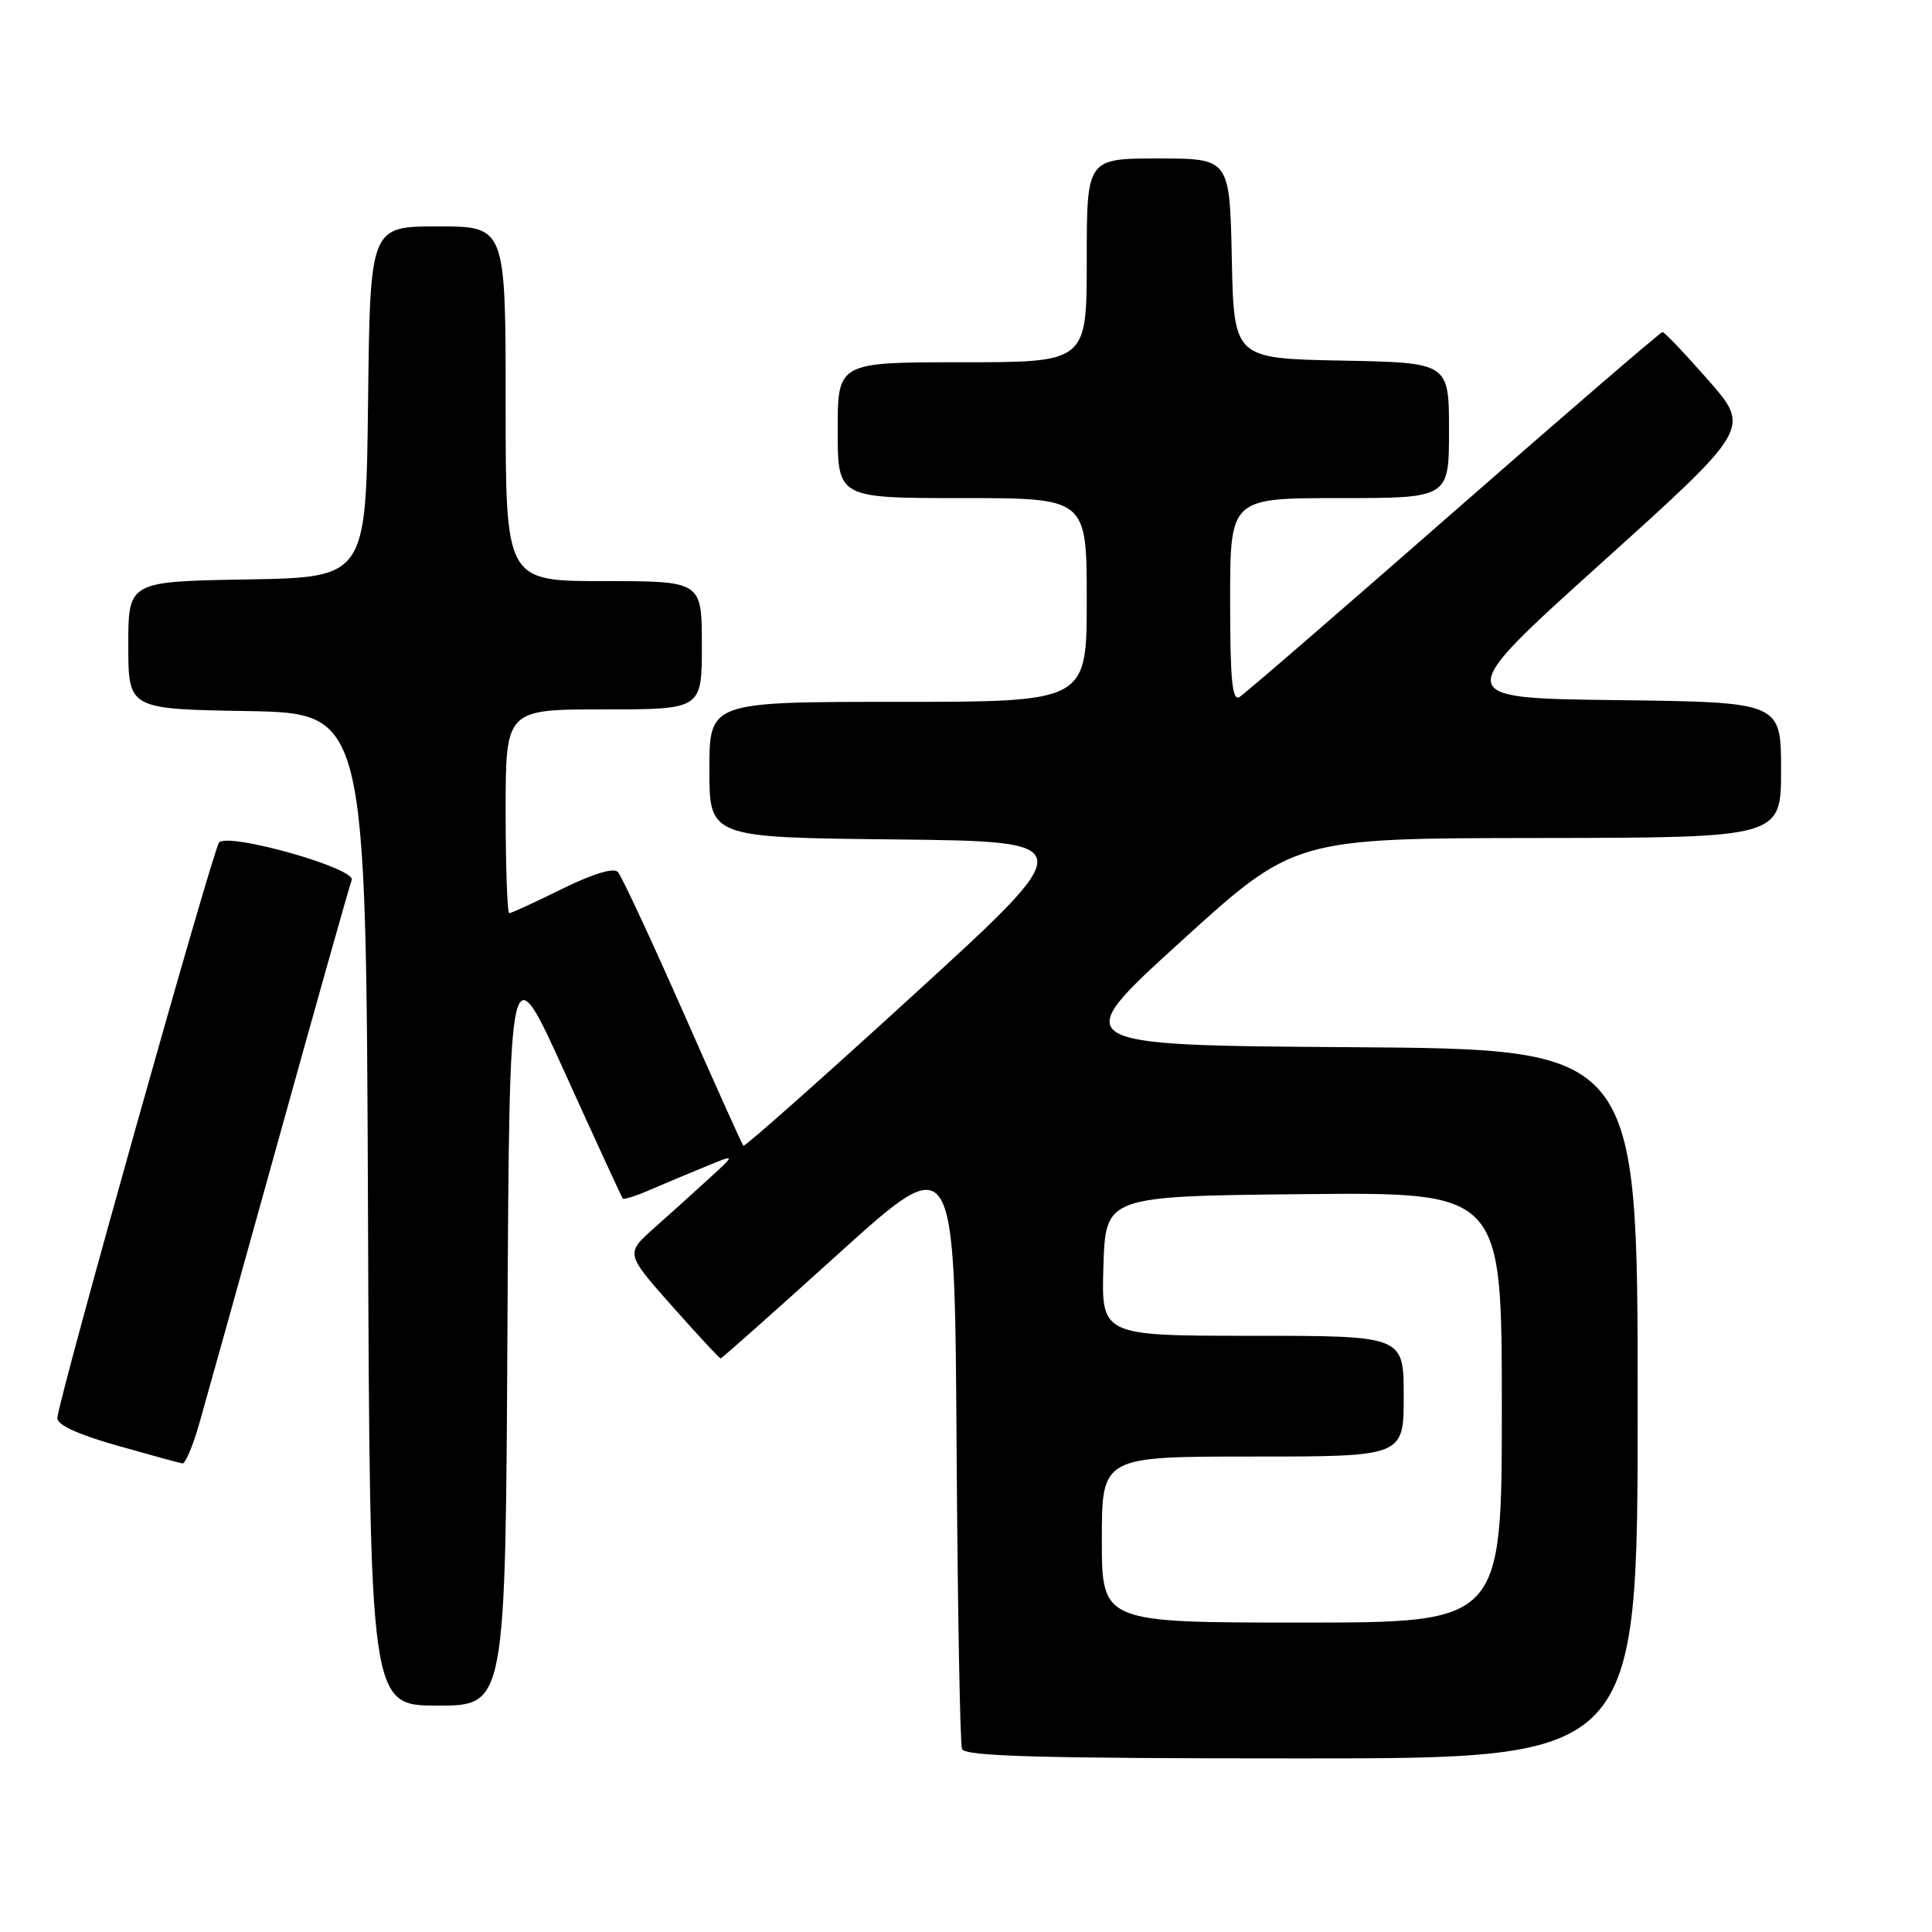 <?xml version="1.0" encoding="UTF-8" standalone="no"?>
<!DOCTYPE svg PUBLIC "-//W3C//DTD SVG 1.1//EN" "http://www.w3.org/Graphics/SVG/1.1/DTD/svg11.dtd" >
<svg xmlns="http://www.w3.org/2000/svg" xmlns:xlink="http://www.w3.org/1999/xlink" version="1.1" viewBox="0 0 256 256">
 <g >
 <path fill="currentColor"
d=" M 217.00 186.01 C 217.00 139.02 217.00 139.02 179.18 138.76 C 141.36 138.50 141.36 138.50 156.43 124.79 C 171.50 111.08 171.50 111.08 203.75 111.04 C 236.00 111.00 236.00 111.00 236.00 102.02 C 236.00 93.04 236.00 93.04 214.17 92.77 C 192.34 92.50 192.34 92.50 212.16 74.63 C 231.97 56.77 231.97 56.77 226.36 50.38 C 223.28 46.87 220.55 44.00 220.29 44.00 C 220.03 44.00 207.60 54.71 192.66 67.79 C 177.72 80.88 164.94 91.93 164.25 92.35 C 163.27 92.95 163.00 90.15 163.00 79.56 C 163.00 66.00 163.00 66.00 177.50 66.00 C 192.00 66.00 192.00 66.00 192.00 57.03 C 192.00 48.05 192.00 48.05 177.75 47.78 C 163.50 47.50 163.50 47.50 163.22 34.25 C 162.94 21.00 162.94 21.00 153.47 21.00 C 144.00 21.00 144.00 21.00 144.00 34.50 C 144.00 48.00 144.00 48.00 127.50 48.00 C 111.00 48.00 111.00 48.00 111.00 57.00 C 111.00 66.00 111.00 66.00 127.50 66.00 C 144.00 66.00 144.00 66.00 144.00 79.50 C 144.00 93.00 144.00 93.00 119.00 93.00 C 94.00 93.00 94.00 93.00 94.00 101.98 C 94.00 110.97 94.00 110.97 118.65 111.23 C 143.30 111.50 143.30 111.50 121.05 131.82 C 108.82 143.00 98.67 152.00 98.50 151.82 C 98.33 151.64 94.72 143.62 90.48 134.00 C 86.23 124.38 82.36 116.07 81.87 115.54 C 81.31 114.94 78.55 115.78 74.47 117.79 C 70.89 119.56 67.75 121.00 67.48 121.00 C 67.22 121.00 67.00 114.92 67.00 107.50 C 67.00 94.00 67.00 94.00 80.00 94.00 C 93.00 94.00 93.00 94.00 93.00 85.50 C 93.00 77.00 93.00 77.00 80.00 77.00 C 67.00 77.00 67.00 77.00 67.00 53.50 C 67.00 30.00 67.00 30.00 58.02 30.00 C 49.04 30.00 49.04 30.00 48.77 53.25 C 48.50 76.50 48.50 76.50 32.75 76.78 C 17.00 77.05 17.00 77.05 17.00 85.50 C 17.00 93.95 17.00 93.95 32.75 94.22 C 48.50 94.50 48.50 94.50 48.76 160.25 C 49.01 226.00 49.01 226.00 58.00 226.00 C 66.98 226.00 66.98 226.00 67.24 175.96 C 67.50 125.92 67.50 125.92 74.88 142.21 C 78.94 151.17 82.38 158.64 82.52 158.81 C 82.67 158.98 84.29 158.46 86.14 157.66 C 87.99 156.86 91.30 155.47 93.50 154.57 C 97.50 152.92 97.50 152.92 94.00 156.12 C 92.08 157.88 88.79 160.85 86.69 162.71 C 82.88 166.10 82.88 166.10 89.04 173.05 C 92.43 176.87 95.33 180.00 95.49 180.00 C 95.64 180.00 102.68 173.75 111.13 166.10 C 126.50 152.21 126.50 152.21 126.75 191.35 C 126.89 212.88 127.21 231.06 127.47 231.75 C 127.83 232.72 137.76 233.00 172.47 233.00 C 217.00 233.00 217.00 233.00 217.00 186.01 Z  M 26.37 188.75 C 27.20 185.86 31.98 168.74 36.99 150.69 C 42.00 132.65 46.33 117.31 46.60 116.61 C 47.19 115.06 30.29 110.28 29.03 111.63 C 28.24 112.50 7.78 185.25 7.60 187.88 C 7.53 188.79 10.29 190.06 15.50 191.54 C 19.90 192.79 23.81 193.86 24.18 193.91 C 24.55 193.96 25.54 191.64 26.37 188.75 Z  M 146.00 204.00 C 146.00 193.00 146.00 193.00 166.00 193.00 C 186.00 193.00 186.00 193.00 186.00 185.00 C 186.00 177.00 186.00 177.00 165.96 177.00 C 145.92 177.00 145.92 177.00 146.21 167.75 C 146.50 158.50 146.50 158.50 172.75 158.23 C 199.00 157.97 199.00 157.97 199.00 186.48 C 199.00 215.00 199.00 215.00 172.50 215.00 C 146.00 215.00 146.00 215.00 146.00 204.00 Z "/>
</g>
</svg>